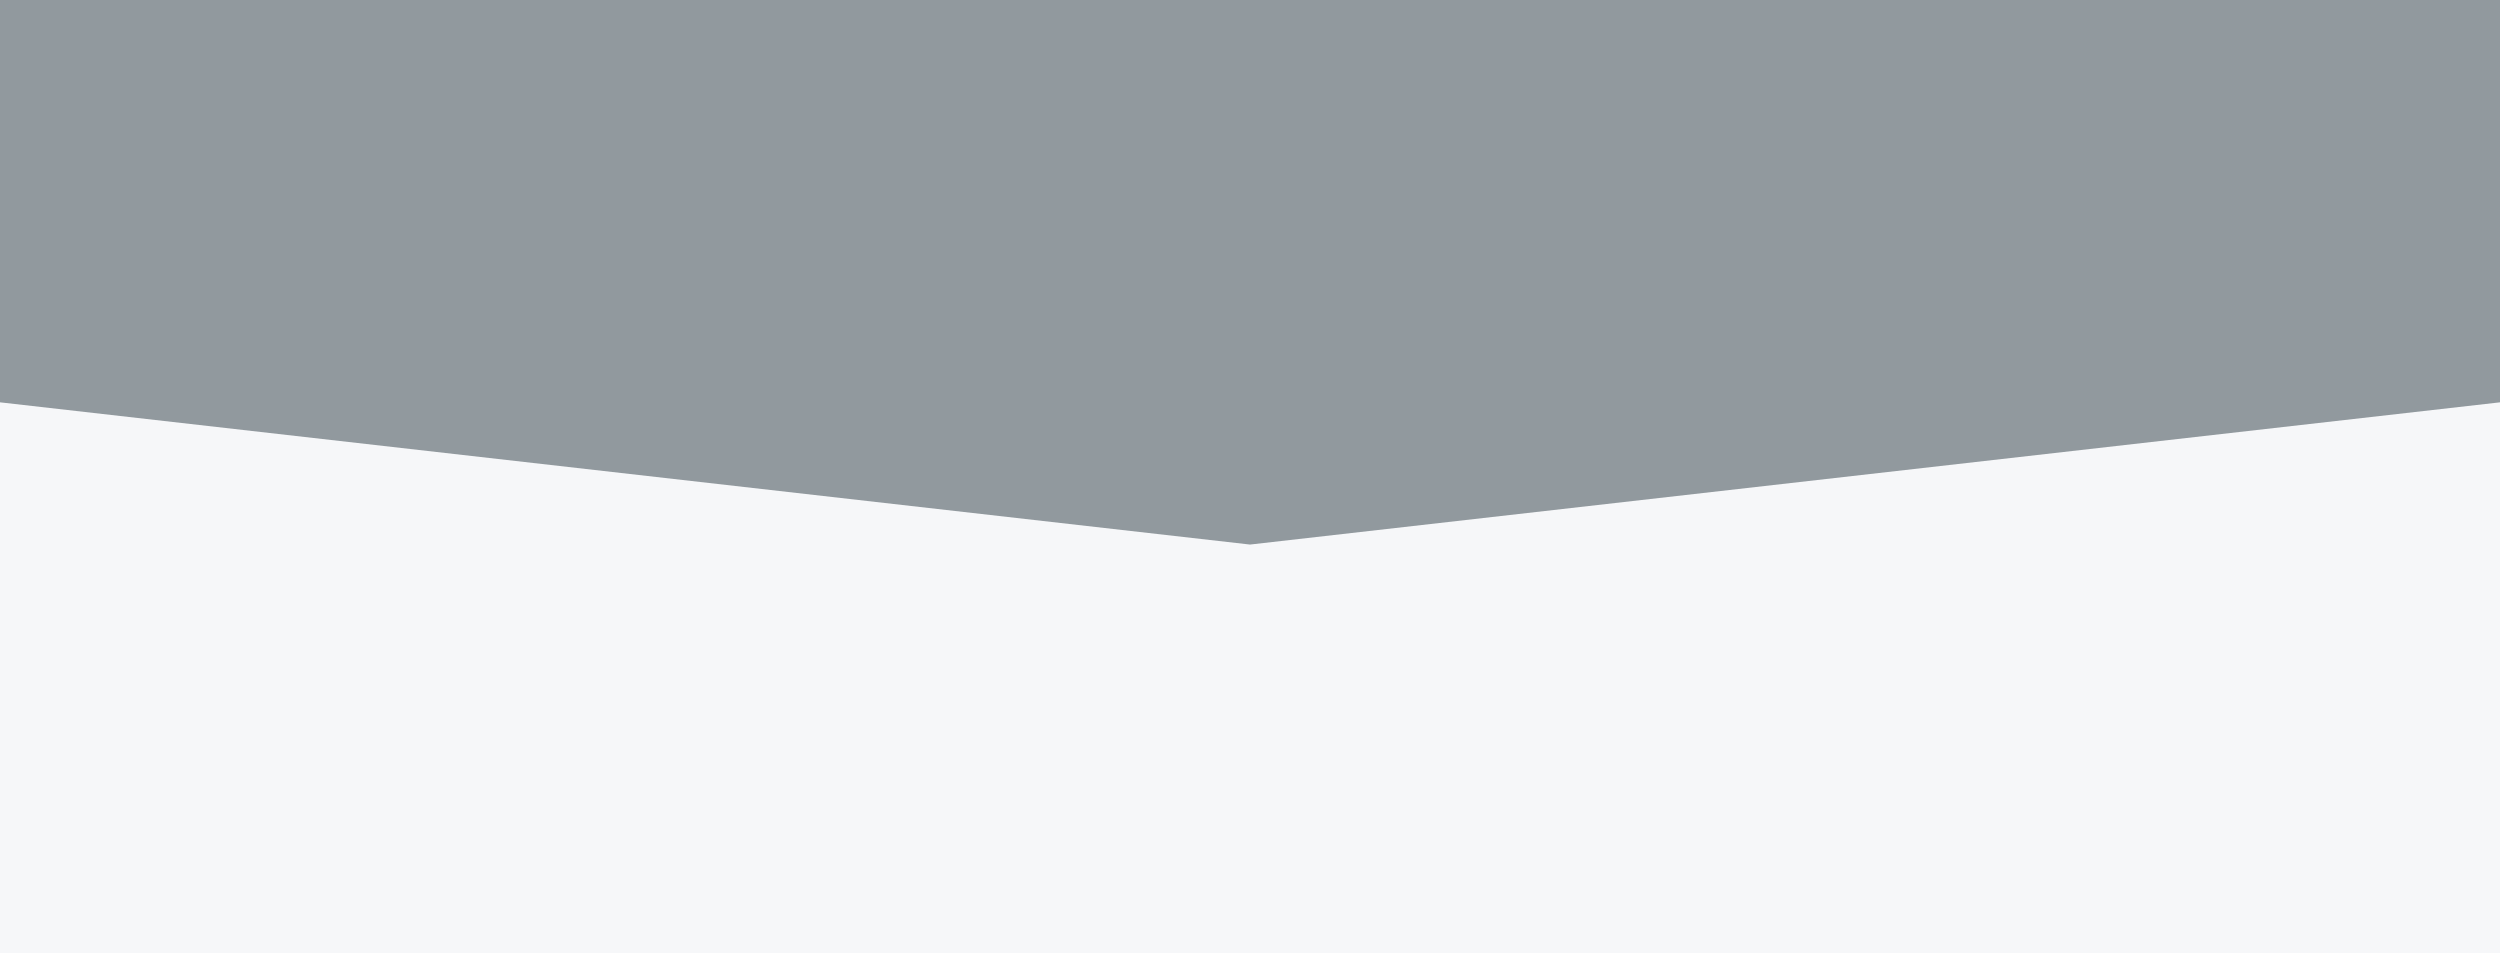 <?xml version="1.0" encoding="UTF-8"?>
<svg width="404px" height="154px" viewBox="0 0 404 154" version="1.1" xmlns="http://www.w3.org/2000/svg" xmlns:xlink="http://www.w3.org/1999/xlink">
    <rect x="0" y="0" width="404" height="154" fill="#333333" stroke="none"/>
    <!-- Generator: Sketch 52.2 (67145) - http://www.bohemiancoding.com/sketch -->
    <title>bg/bg_transfer</title>
    <desc>Created with Sketch.</desc>
    <g id="main" stroke="none" stroke-width="1" fill="none" fill-rule="evenodd">
        <g id="general/popup" transform="translate(-498, -923)">
            <g id="Group-22" transform="translate(462, 729)">
                <g id="Group-21" transform="translate(36, 194)">
                    <g id="bg/bg_transfer">
                        <path d="M2,0 L402,0 C403.105,-2.02906125e-16 404,0.895 404,2 L404,154 L0,154 L0,2 C-1.3527075e-16,0.895 0.895,2.02906125e-16 2,0 Z" id="Rectangle-Copy-7" fill="#F6F7F9"></path>
                        <polygon fill="#91999E" points="7.96749514e-29 0 404 0 404 65.016 202 88 0 65.016"></polygon>
                    </g>
                </g>
            </g>
        </g>
    </g>
</svg>